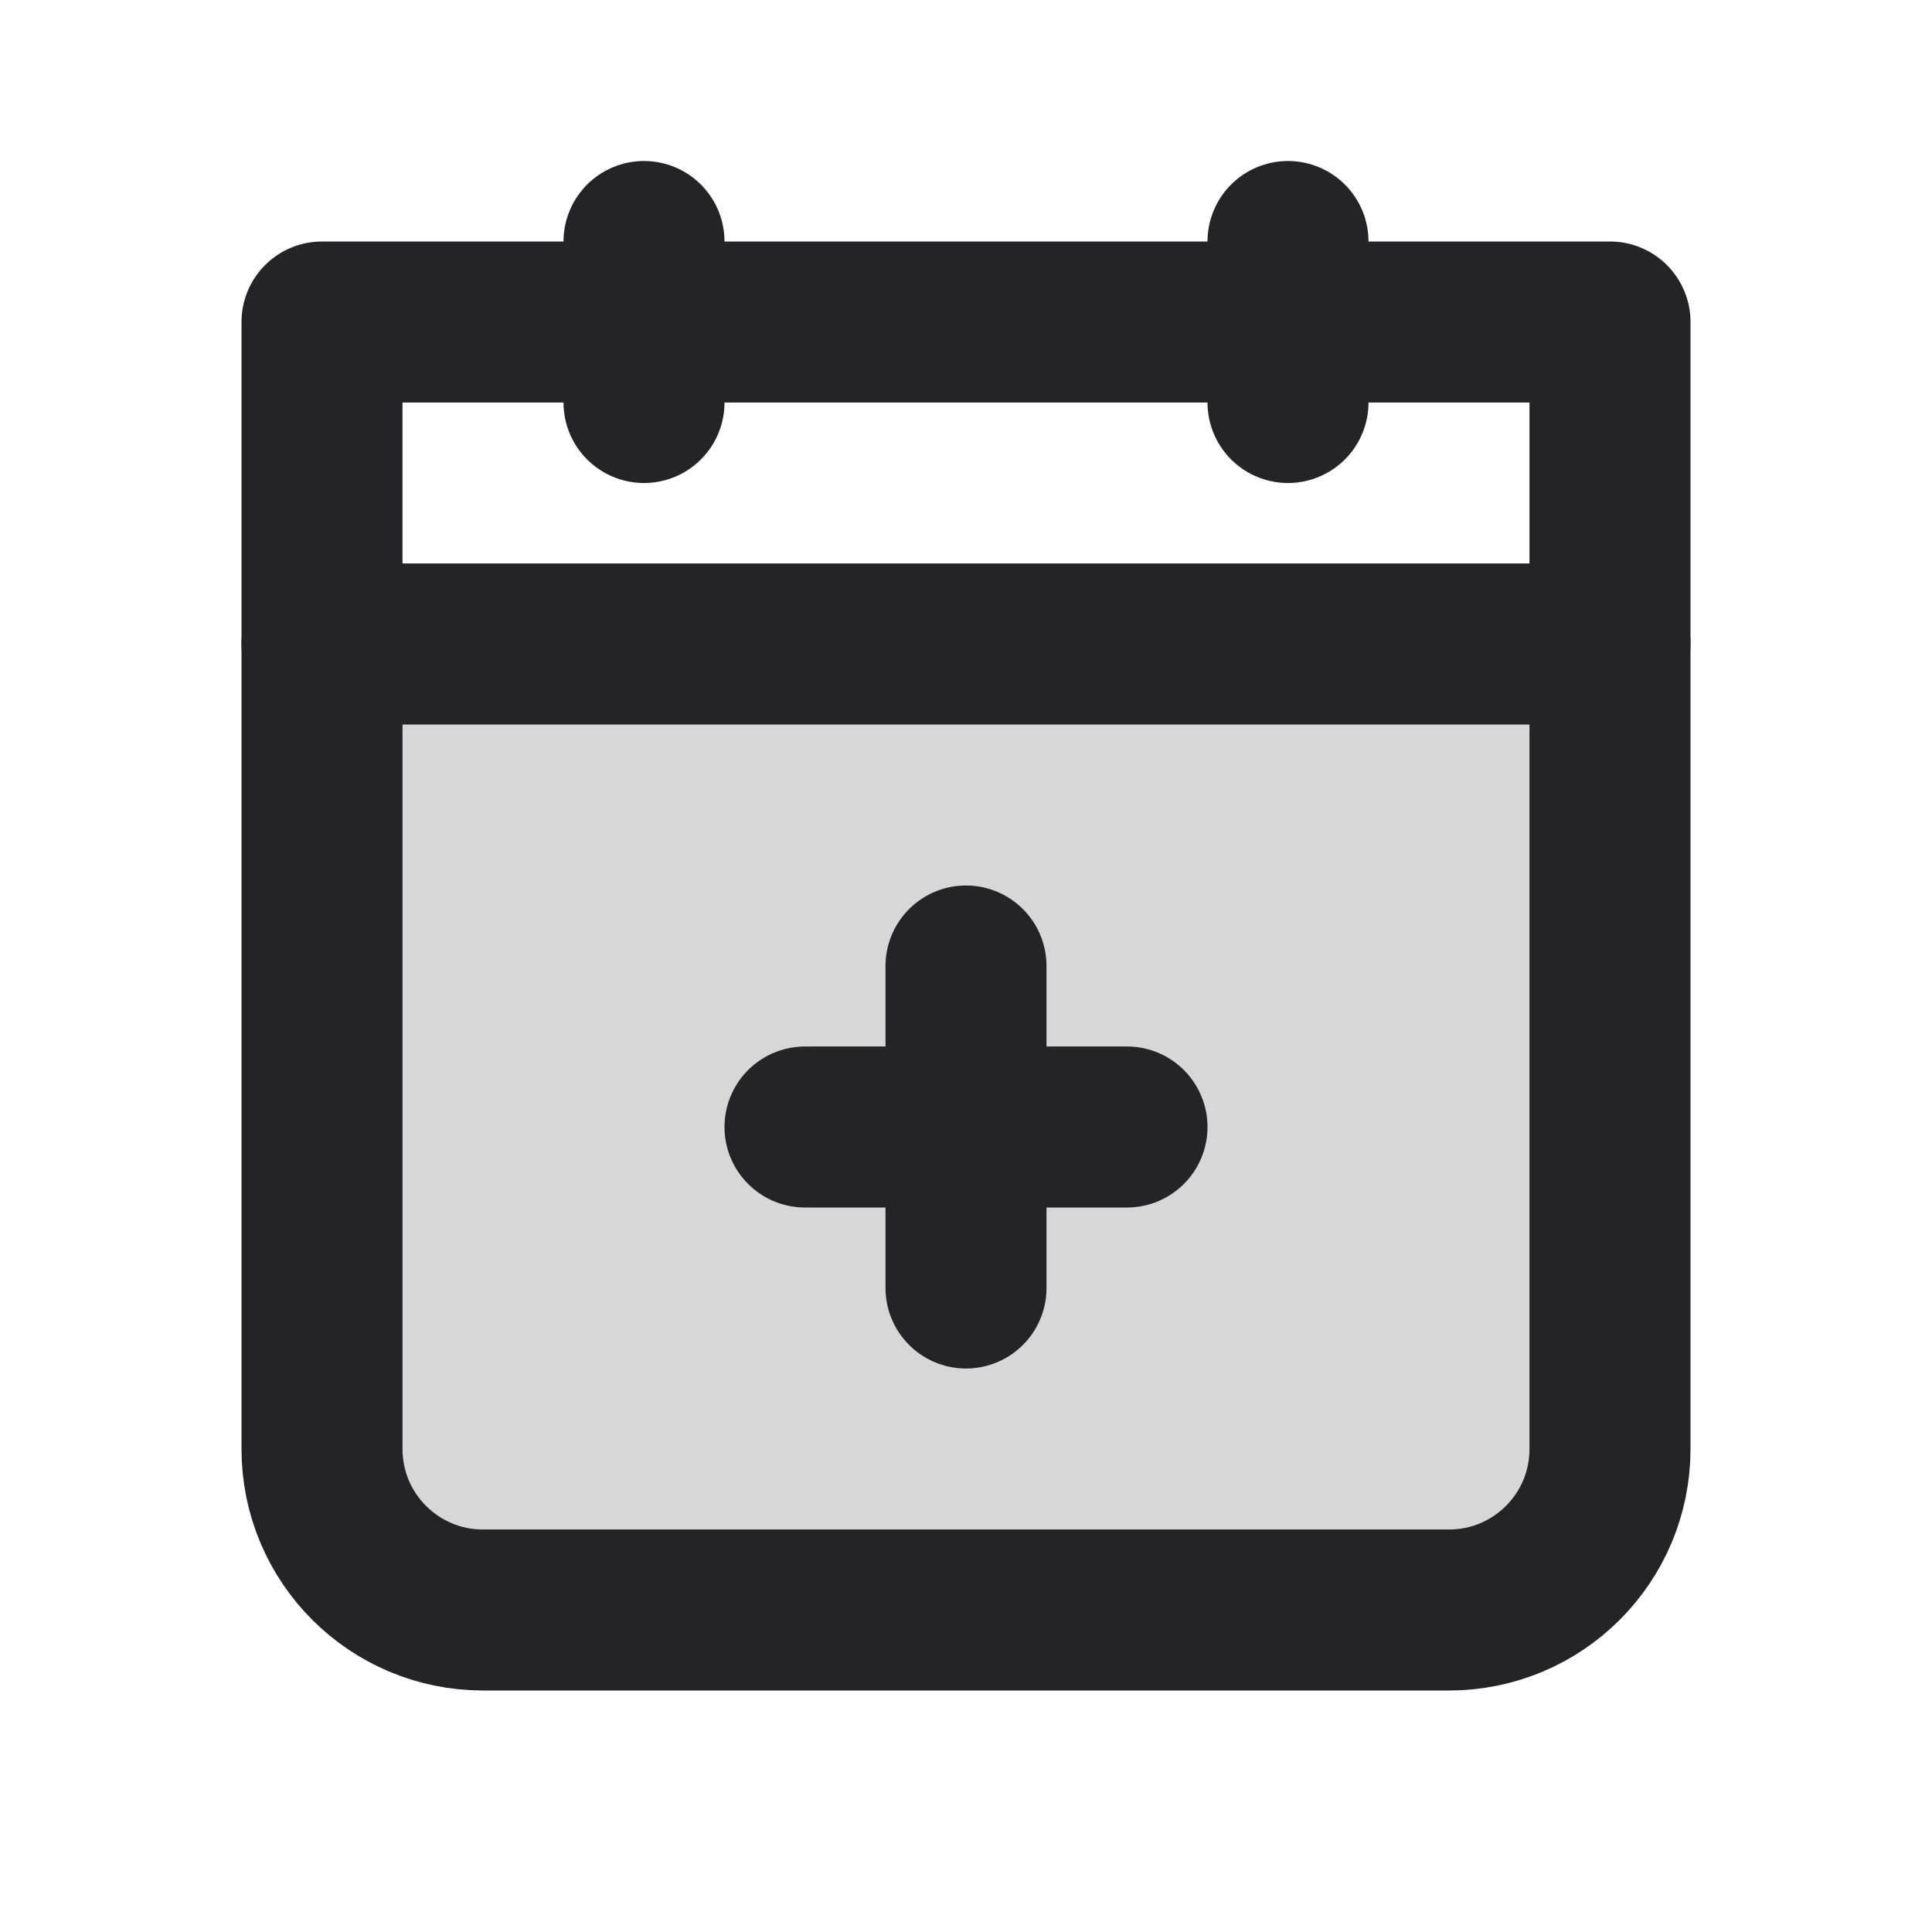 <svg width="24" height="24" viewBox="0 0 24 24" fill="none" xmlns="http://www.w3.org/2000/svg">
<path d="M4 8H20V18C20 19.105 19.105 20 18 20H6C4.895 20 4 19.105 4 18V8Z" fill="black" fill-opacity="0.16"/>
<path d="M4 4H20V18C20 19.105 19.105 20 18 20H6C4.895 20 4 19.105 4 18V4Z" stroke="#242328" stroke-width="2" stroke-linecap="round" stroke-linejoin="round"/>
<path d="M12 12V16" stroke="#242328" stroke-width="2" stroke-linecap="round" stroke-linejoin="round"/>
<path d="M10 14H14" stroke="#242328" stroke-width="2" stroke-linecap="round" stroke-linejoin="round"/>
<path d="M4 8H20" stroke="#242328" stroke-width="2" stroke-linecap="round" stroke-linejoin="round"/>
<path d="M16 3V5" stroke="#242328" stroke-width="2" stroke-linecap="round" stroke-linejoin="round"/>
<path d="M8 3V5" stroke="#242328" stroke-width="2" stroke-linecap="round" stroke-linejoin="round"/>
</svg>
